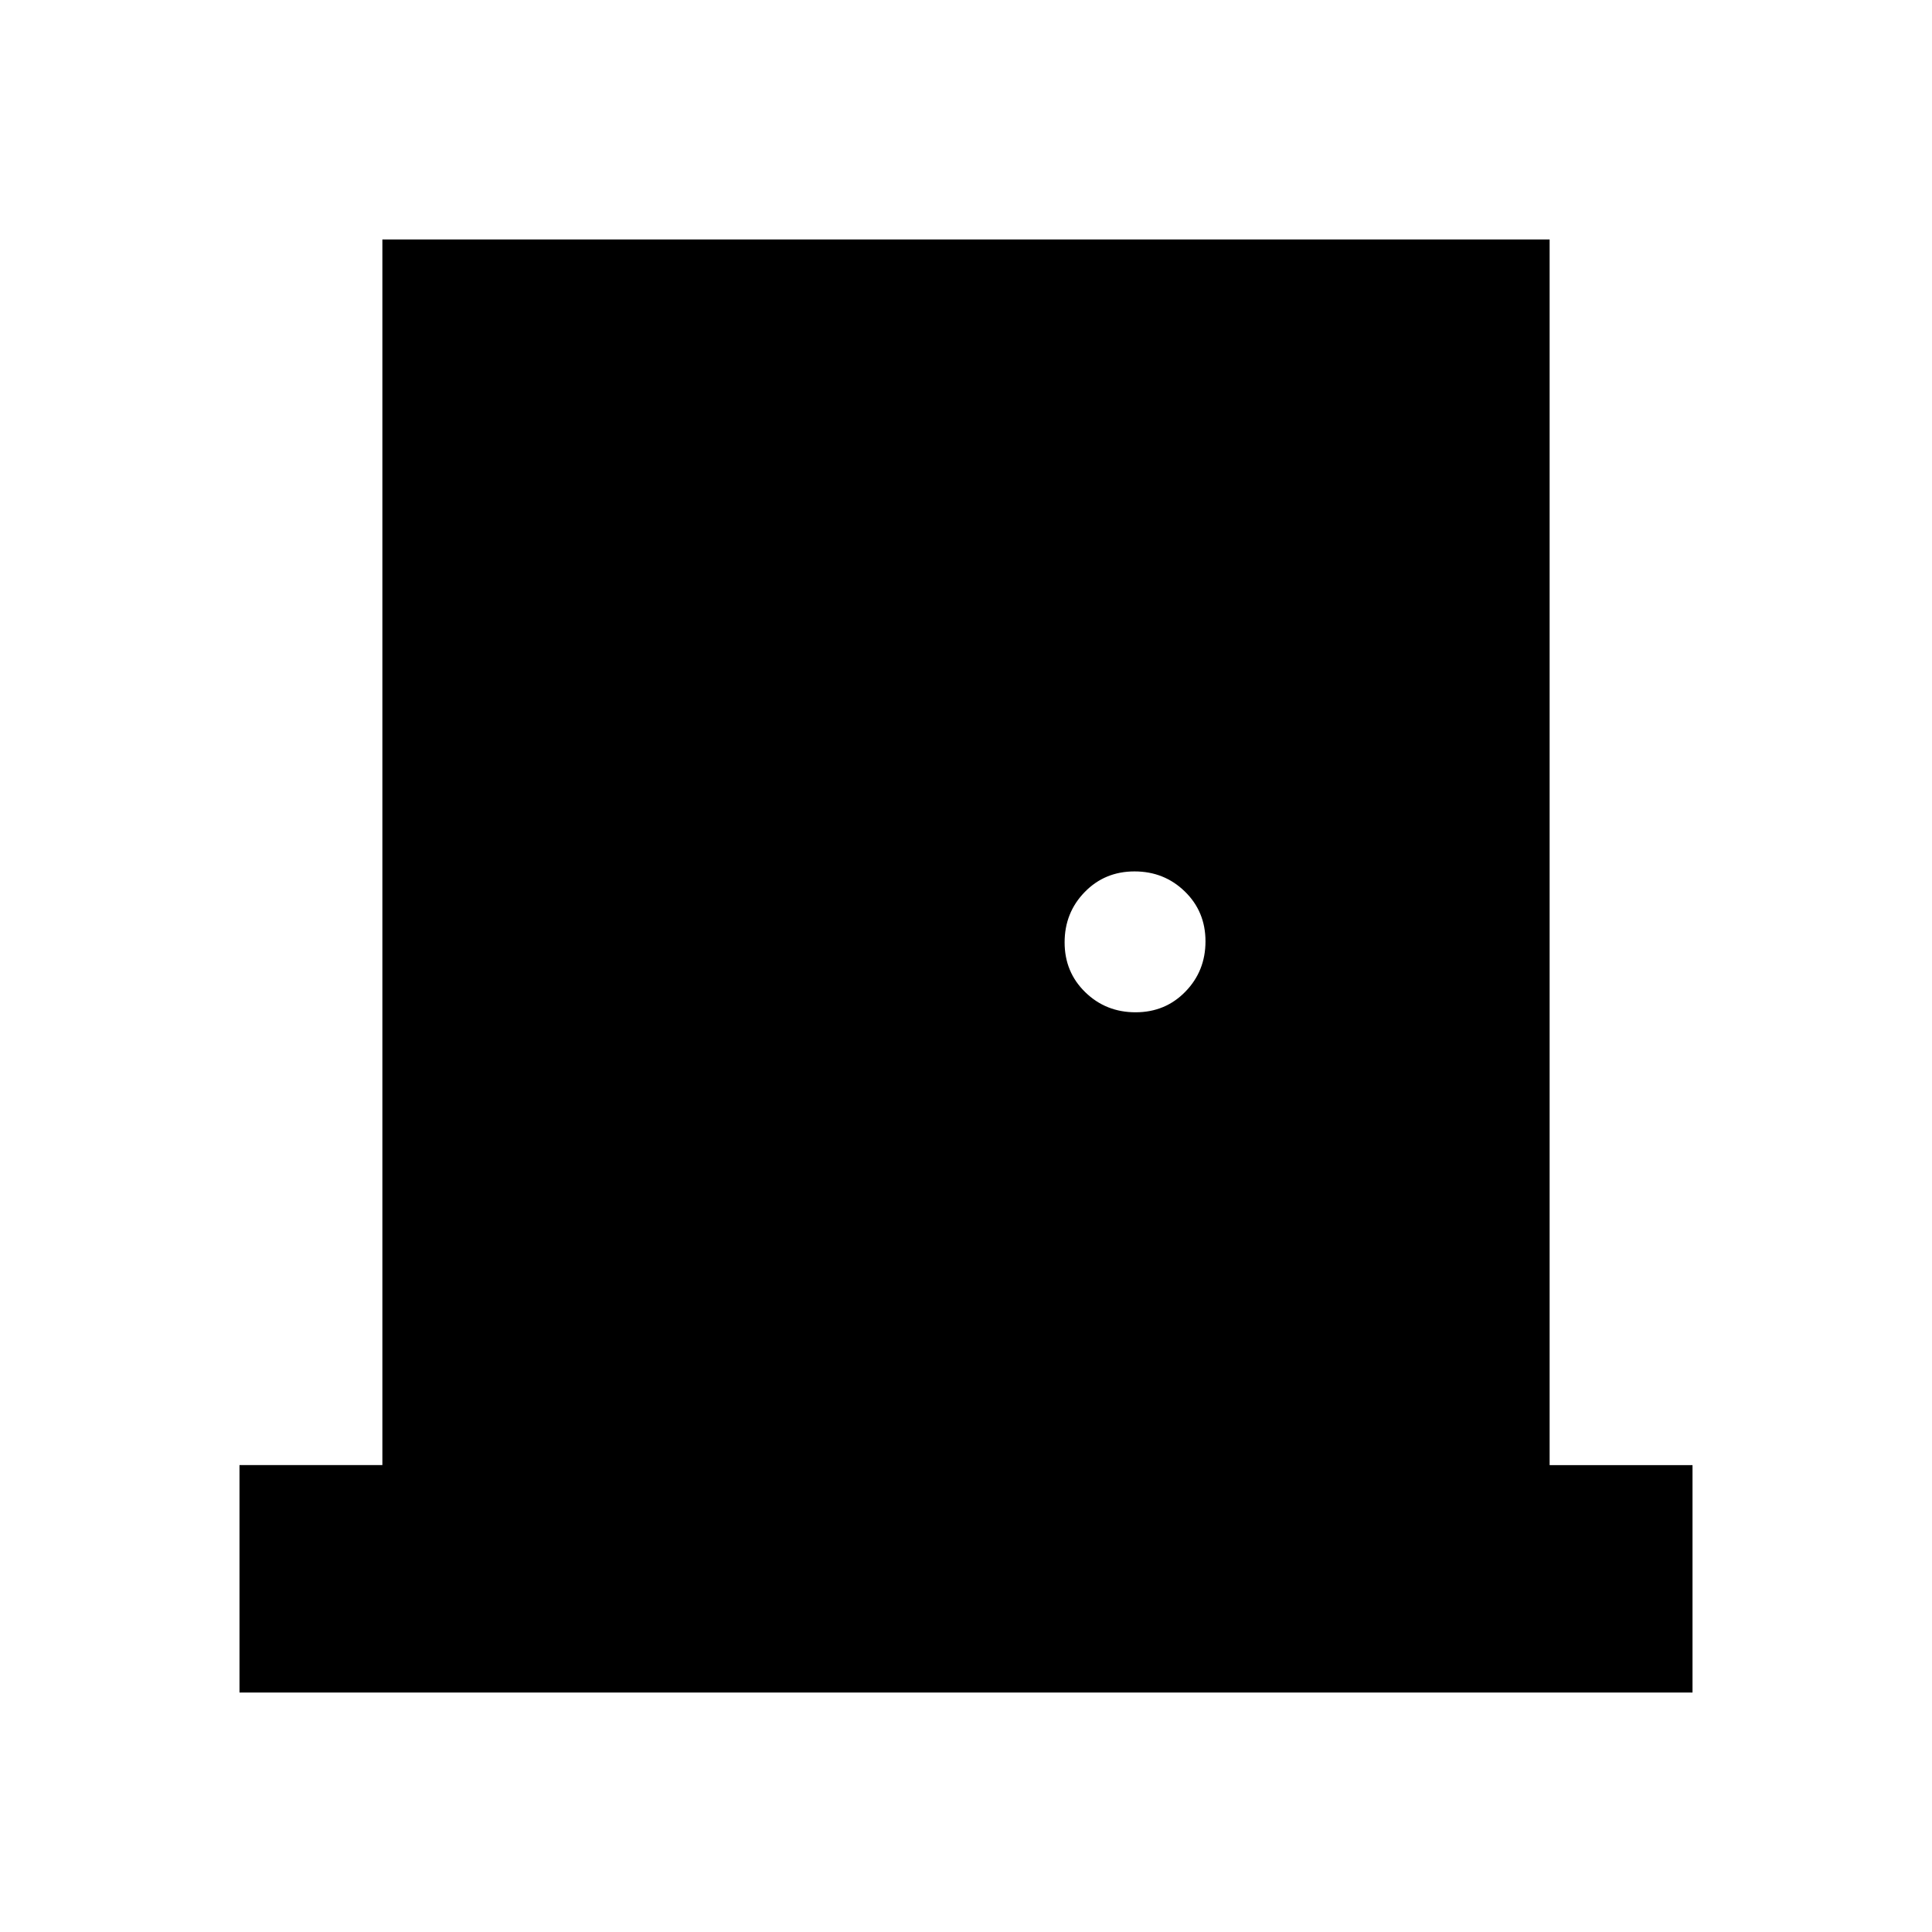 <svg xmlns="http://www.w3.org/2000/svg" height="20" viewBox="0 -960 960 960" width="20"><path d="M119-119h722v-113h-71v-609H190v609h-71v113Zm445.26-338q-14.76 0-25.01-9.99Q529-476.97 529-491.74q0-14.76 9.99-25.01Q548.97-527 563.74-527q14.76 0 25.01 9.99Q599-507.03 599-492.26q0 14.76-9.99 25.01Q579.03-457 564.26-457Z"/></svg>